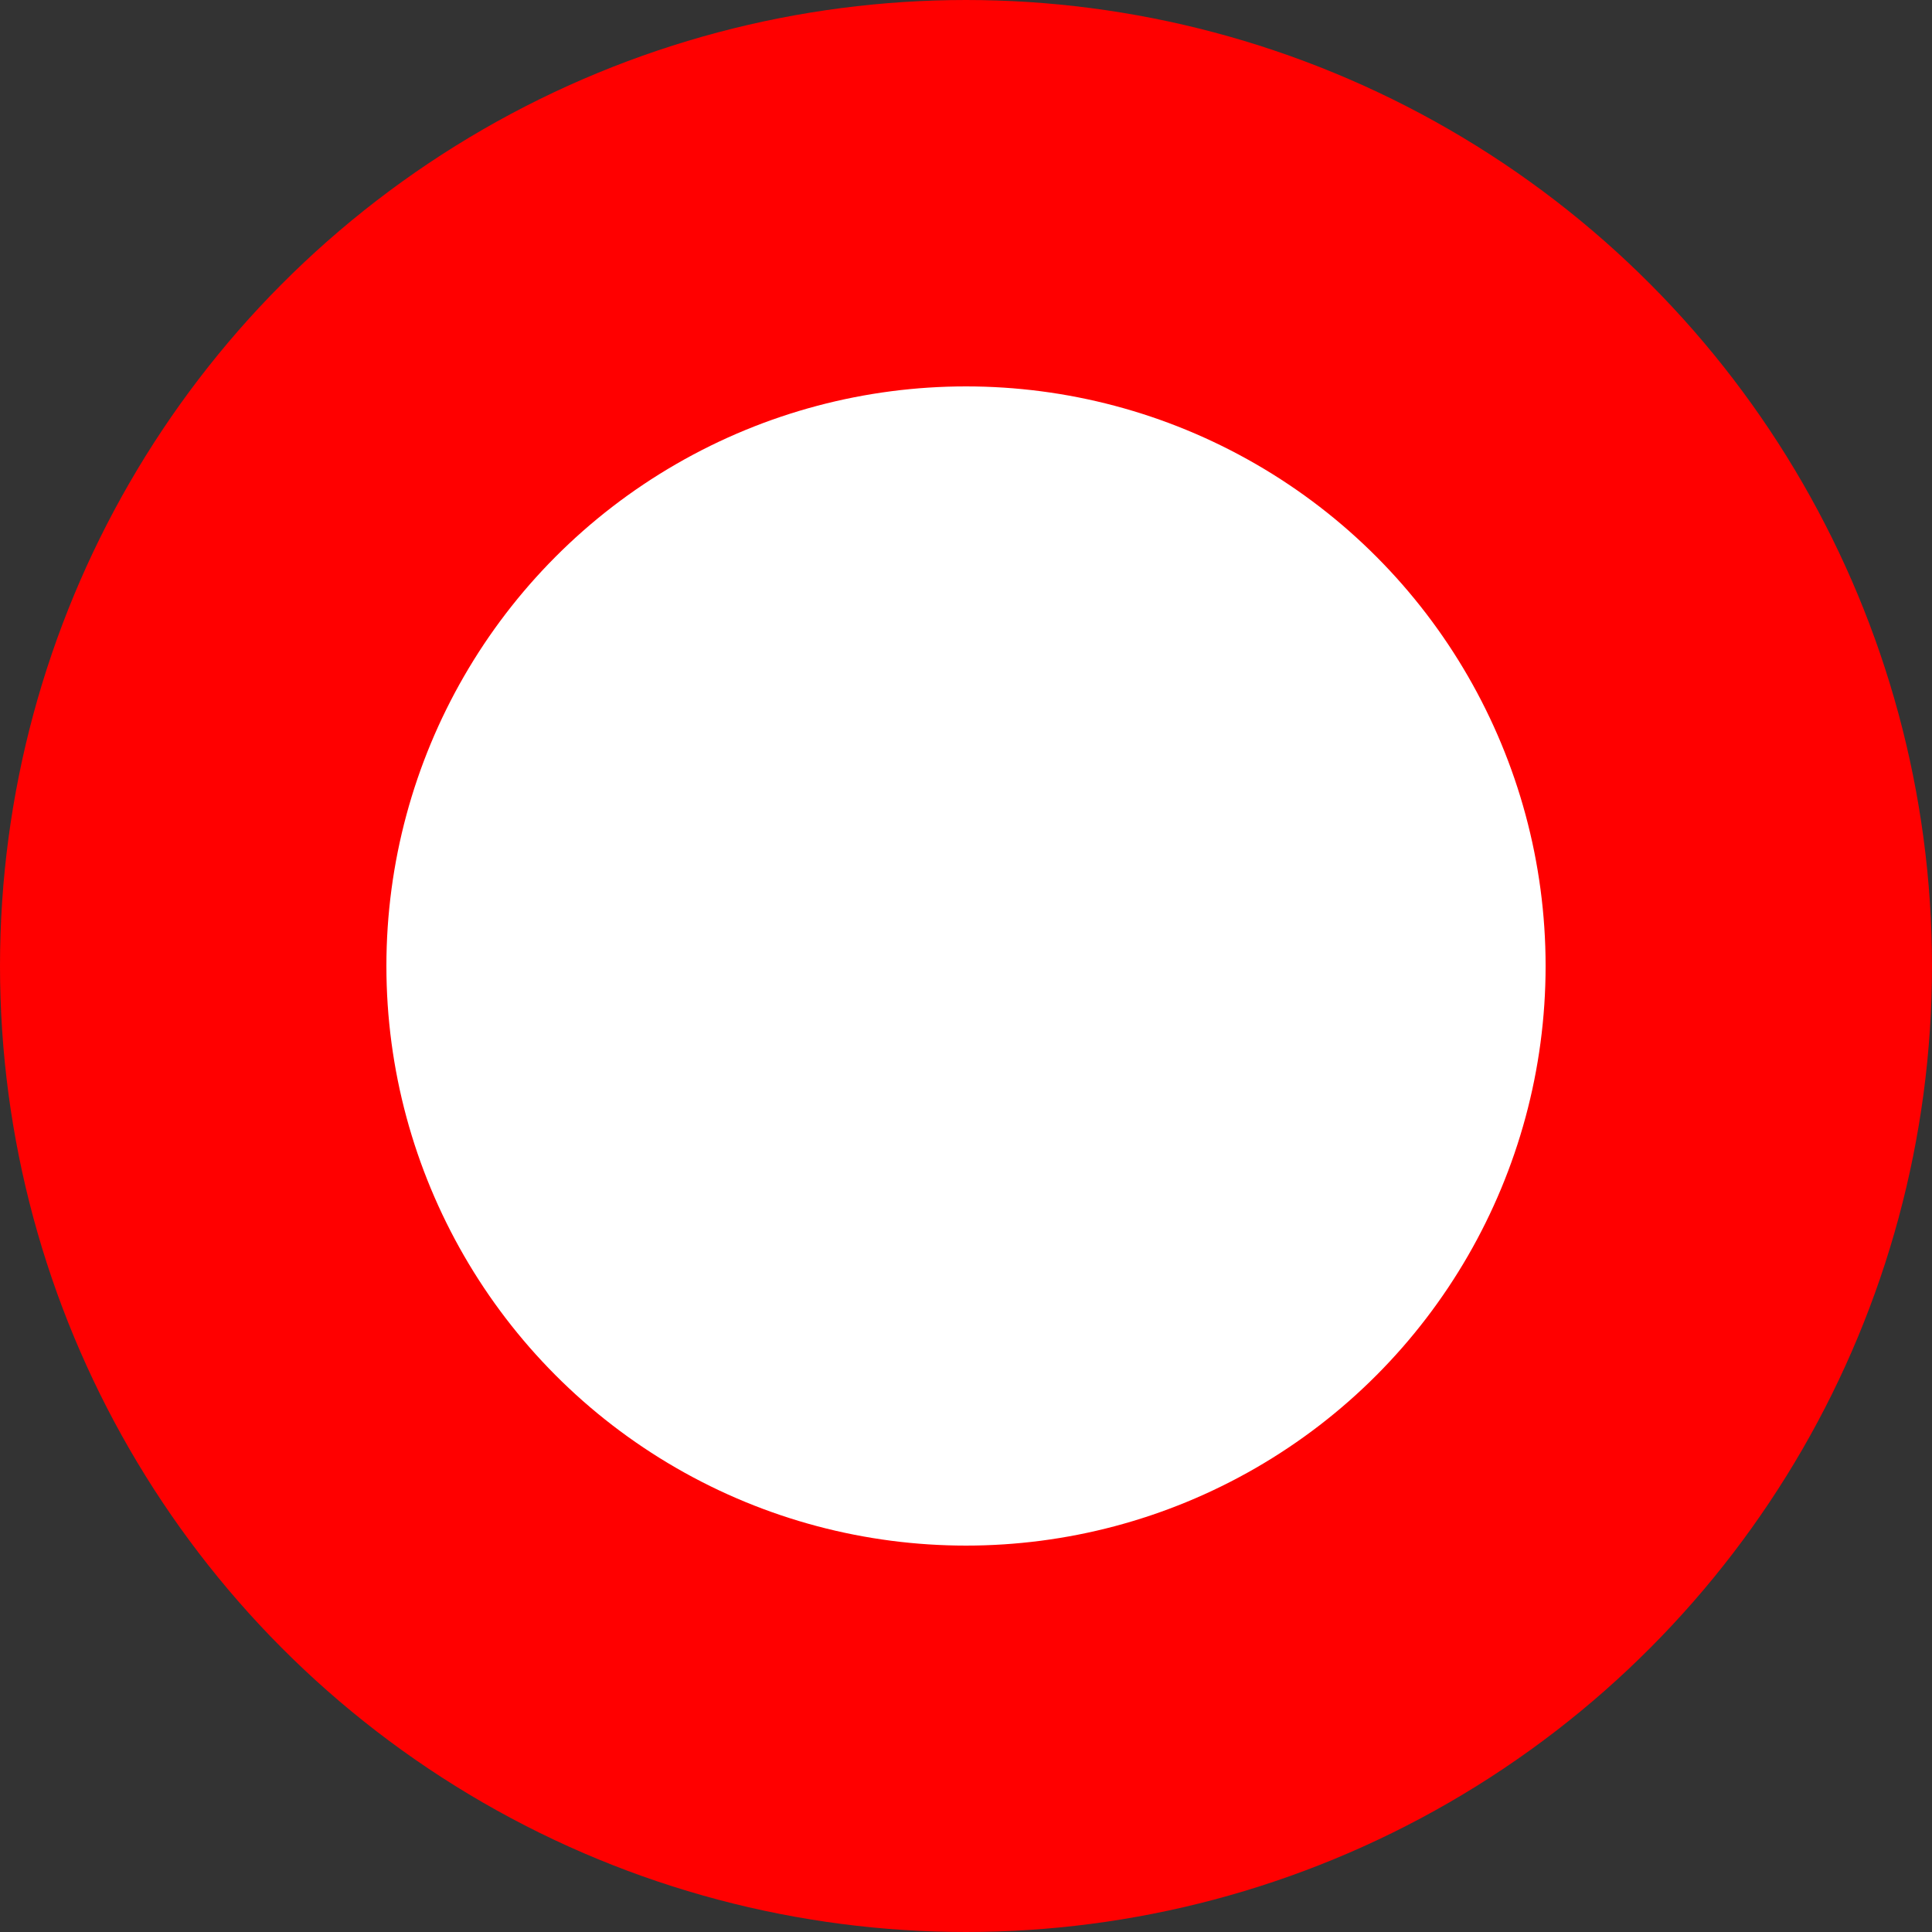 <?xml version="1.0" encoding="UTF-8"?>
<svg width="20px" height="20px" viewBox="0 0 20 20" version="1.1" xmlns="http://www.w3.org/2000/svg" xmlns:xlink="http://www.w3.org/1999/xlink">
    <rect x="0" y="0" width="20" height="20" fill="#333333" stroke="none"/>
    <!-- Generator: sketchtool 52.6 (67491) - http://www.bohemiancoding.com/sketch -->
    <title>FCB65664-8EAD-41F7-AD89-33805432E3A8@2x</title>
    <desc>Created with sketchtool.</desc>
    <g id="Progress-bar-states" stroke="none" stroke-width="1" fill="none" fill-rule="evenodd">
        <g transform="translate(-1156, -267)" fill="#FFFFFF" fill-rule="nonzero" id="icon-/-progress-/-error" stroke="#FF0000" stroke-width="4">
            <circle cx="1166" cy="277" r="8"></circle>
        </g>
    </g>
</svg>